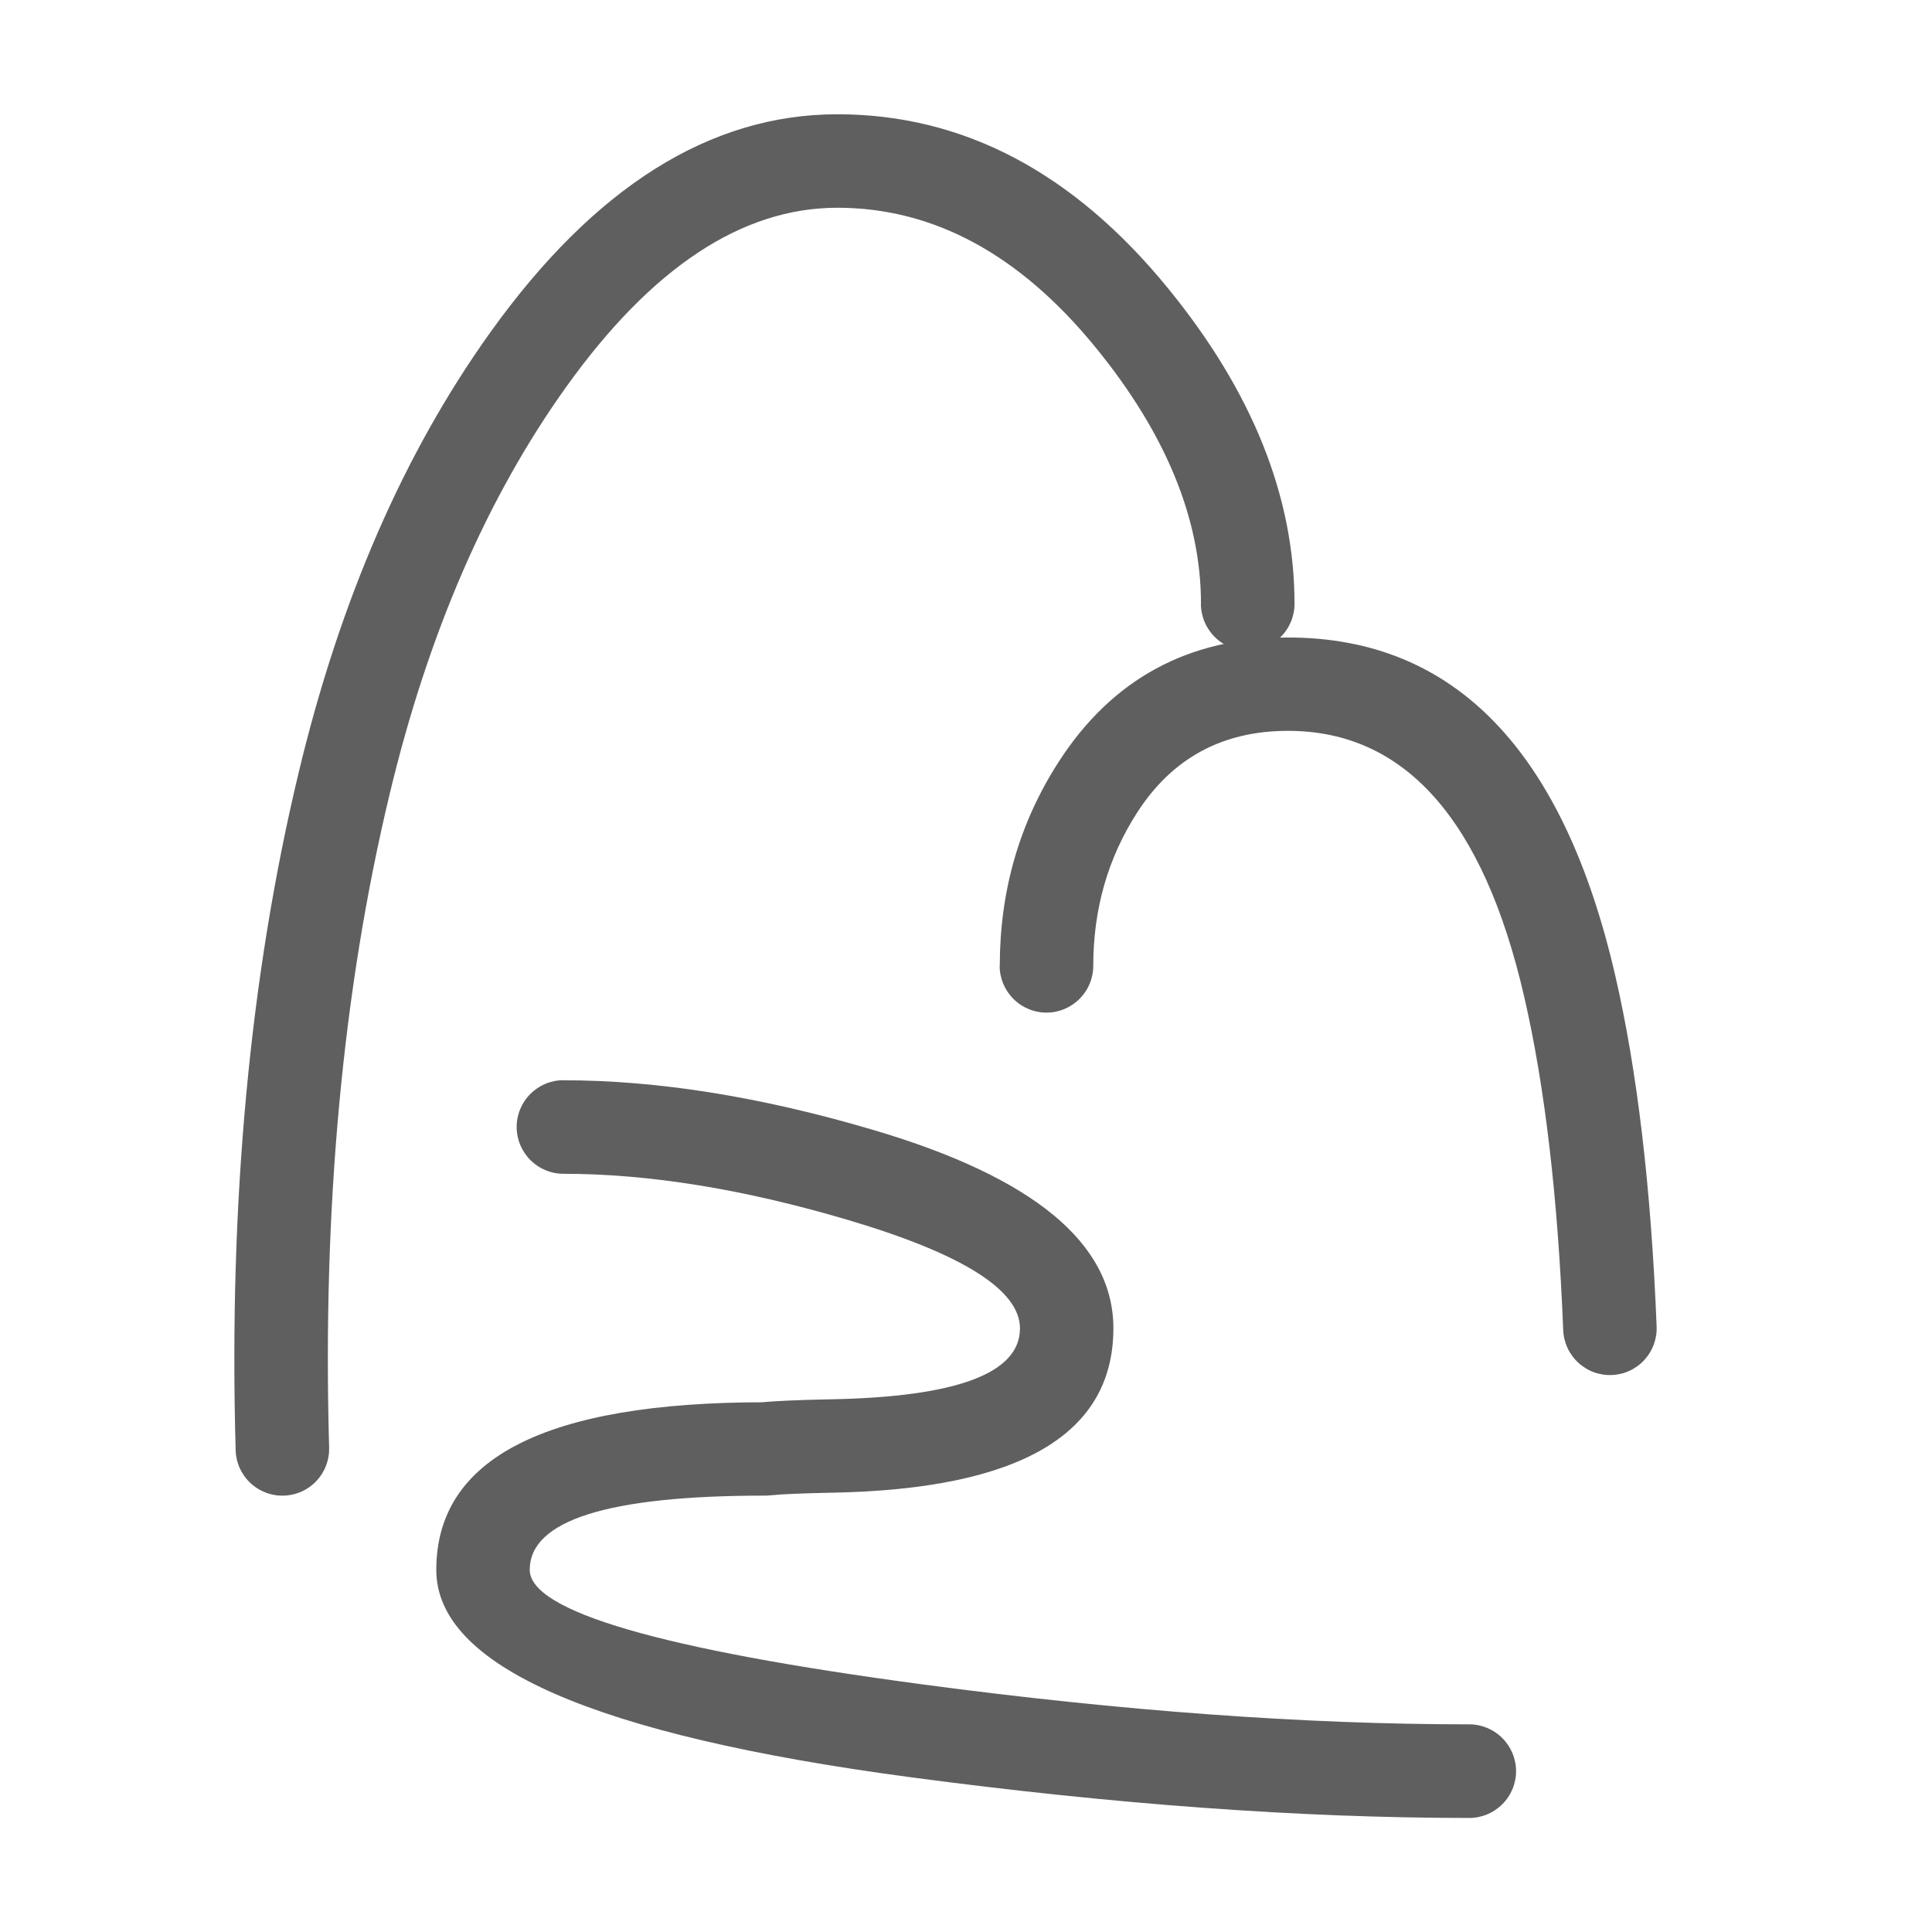 <svg xmlns="http://www.w3.org/2000/svg" xmlns:xlink="http://www.w3.org/1999/xlink" width="62" height="62" viewBox="0 0 62 62" fill="none"><g opacity="1"  transform="translate(0 0)  rotate(0)"><mask id="bg-mask-0" fill="white"><use transform="translate(0 0)  rotate(0)" xlink:href="#path_0"></use></mask><g mask="url(#bg-mask-0)" ><path  id="路径 1" style="fill:#5F5F5F; opacity:1;" d="M18.08,34.667M18.08,34.667c3.036,0 6.354,0.532 9.955,1.597c5.13,1.516 7.695,3.637 7.695,6.363c0,3.402 -3.003,5.16 -9.008,5.275c-0.987,0.019 -1.661,0.048 -2.023,0.086c-0.053,0.006 -0.106,0.008 -0.159,0.008c0.106,-0.003 0.053,0 0,0c-5.027,0 -7.54,0.793 -7.54,2.38c0,1.331 4.202,2.557 12.607,3.678c6.408,0.855 12.256,1.282 17.543,1.282c0.049,0 0.098,0.002 0.147,0.007c0.049,0.005 0.097,0.012 0.146,0.022c0.048,0.01 0.096,0.021 0.143,0.036c0.047,0.014 0.093,0.031 0.139,0.05c0.045,0.019 0.09,0.04 0.133,0.063c0.043,0.023 0.085,0.048 0.126,0.076c0.041,0.027 0.08,0.057 0.118,0.088c0.038,0.031 0.074,0.064 0.109,0.099c0.035,0.035 0.068,0.071 0.099,0.109c0.031,0.038 0.06,0.077 0.088,0.118c0.027,0.041 0.052,0.083 0.076,0.126c0.023,0.043 0.044,0.088 0.063,0.133c0.019,0.045 0.035,0.092 0.05,0.139c0.014,0.047 0.026,0.095 0.036,0.143c0.01,0.048 0.017,0.097 0.022,0.146c0.005,0.049 0.007,0.098 0.007,0.147c0,0.049 -0.002,0.098 -0.007,0.147c-0.005,0.049 -0.012,0.097 -0.022,0.146c-0.01,0.048 -0.022,0.096 -0.036,0.143c-0.014,0.047 -0.031,0.093 -0.05,0.139c-0.019,0.045 -0.04,0.09 -0.063,0.133c-0.023,0.043 -0.048,0.085 -0.076,0.126c-0.027,0.041 -0.057,0.08 -0.088,0.118c-0.031,0.038 -0.064,0.074 -0.099,0.109c-0.035,0.035 -0.071,0.068 -0.109,0.099c-0.038,0.031 -0.077,0.06 -0.118,0.088c-0.041,0.027 -0.083,0.052 -0.126,0.076c-0.043,0.023 -0.088,0.044 -0.133,0.063c-0.045,0.019 -0.092,0.035 -0.139,0.05c-0.047,0.014 -0.095,0.026 -0.143,0.036c-0.048,0.01 -0.097,0.017 -0.146,0.022c-0.049,0.005 -0.098,0.007 -0.147,0.007c-5.42,-0 -11.4,-0.436 -17.939,-1.308c-10.14,-1.352 -15.21,-3.57 -15.21,-6.652c0,-3.587 3.513,-5.38 10.54,-5.38v1.5v-1.5v1.5l-0.159,-1.492c0.449,-0.048 1.21,-0.082 2.284,-0.103c4.044,-0.077 6.066,-0.836 6.066,-2.276c0,-1.232 -1.848,-2.394 -5.545,-3.487c-3.324,-0.982 -6.358,-1.474 -9.105,-1.474c-0.049,0 -0.098,-0.002 -0.147,-0.007c-0.049,-0.005 -0.097,-0.012 -0.146,-0.022c-0.048,-0.01 -0.096,-0.021 -0.143,-0.036c-0.047,-0.014 -0.093,-0.031 -0.139,-0.05c-0.045,-0.019 -0.09,-0.04 -0.133,-0.063c-0.043,-0.023 -0.085,-0.048 -0.126,-0.076c-0.041,-0.027 -0.08,-0.056 -0.118,-0.088c-0.038,-0.031 -0.074,-0.064 -0.109,-0.099c-0.035,-0.035 -0.068,-0.071 -0.099,-0.109c-0.031,-0.038 -0.06,-0.077 -0.088,-0.118c-0.027,-0.041 -0.052,-0.083 -0.076,-0.126c-0.023,-0.043 -0.044,-0.088 -0.063,-0.133c-0.019,-0.045 -0.035,-0.092 -0.05,-0.139c-0.014,-0.047 -0.026,-0.095 -0.036,-0.143c-0.01,-0.048 -0.017,-0.097 -0.022,-0.146c-0.005,-0.049 -0.007,-0.098 -0.007,-0.147c0,-0.049 0.002,-0.098 0.007,-0.147c0.005,-0.049 0.012,-0.097 0.022,-0.146c0.01,-0.048 0.022,-0.096 0.036,-0.143c0.014,-0.047 0.031,-0.093 0.05,-0.139c0.019,-0.045 0.04,-0.09 0.063,-0.133c0.023,-0.043 0.048,-0.085 0.076,-0.126c0.027,-0.041 0.057,-0.08 0.088,-0.118c0.031,-0.038 0.064,-0.074 0.099,-0.109c0.035,-0.035 0.071,-0.068 0.109,-0.099c0.038,-0.031 0.077,-0.06 0.118,-0.088c0.041,-0.027 0.083,-0.052 0.126,-0.076c0.043,-0.023 0.088,-0.044 0.133,-0.063c0.045,-0.019 0.092,-0.035 0.139,-0.05c0.047,-0.014 0.095,-0.026 0.143,-0.036c0.048,-0.01 0.097,-0.017 0.146,-0.022c0.049,-0.005 0.098,-0.007 0.147,-0.007z"></path><path  id="路径 2" style="fill:#5F5F5F; opacity:1;" d="M38.541,19.377M38.541,19.377c0,-2.721 -1.126,-5.462 -3.378,-8.223c-2.44,-2.991 -5.204,-4.487 -8.291,-4.487c-3.057,0 -5.956,1.915 -8.698,5.744c-2.545,3.555 -4.436,7.916 -5.673,13.085c-1.509,6.297 -2.155,13.283 -1.939,20.959v-0c0.001,0.049 0,0.098 -0.003,0.147c-0.003,0.049 -0.009,0.098 -0.018,0.146c-0.008,0.048 -0.019,0.096 -0.032,0.144c-0.013,0.047 -0.028,0.094 -0.046,0.14c-0.017,0.046 -0.037,0.091 -0.059,0.135c-0.022,0.044 -0.046,0.087 -0.072,0.128c-0.026,0.042 -0.054,0.082 -0.084,0.121c-0.03,0.039 -0.062,0.076 -0.096,0.112c-0.034,0.036 -0.069,0.07 -0.106,0.102c-0.037,0.032 -0.076,0.063 -0.116,0.091c-0.04,0.028 -0.081,0.055 -0.124,0.079c-0.043,0.024 -0.086,0.047 -0.131,0.067c-0.045,0.02 -0.091,0.038 -0.137,0.053c-0.047,0.016 -0.094,0.029 -0.142,0.04c-0.048,0.011 -0.096,0.019 -0.145,0.026c-0.049,0.006 -0.098,0.01 -0.147,0.011c-0.049,0.001 -0.098,0 -0.147,-0.003c-0.049,-0.003 -0.098,-0.009 -0.146,-0.018c-0.048,-0.008 -0.096,-0.019 -0.144,-0.032c-0.047,-0.013 -0.094,-0.028 -0.14,-0.046c-0.046,-0.018 -0.091,-0.037 -0.135,-0.059c-0.044,-0.022 -0.087,-0.046 -0.128,-0.072c-0.042,-0.026 -0.082,-0.054 -0.121,-0.084c-0.039,-0.03 -0.076,-0.062 -0.112,-0.096c-0.036,-0.034 -0.07,-0.069 -0.102,-0.106c-0.032,-0.037 -0.063,-0.076 -0.091,-0.116c-0.028,-0.04 -0.055,-0.081 -0.079,-0.124c-0.024,-0.043 -0.047,-0.086 -0.067,-0.131c-0.02,-0.045 -0.038,-0.091 -0.053,-0.137c-0.016,-0.047 -0.029,-0.094 -0.04,-0.142c-0.011,-0.048 -0.019,-0.096 -0.026,-0.145c-0.006,-0.049 -0.01,-0.098 -0.011,-0.147v-0c-0.223,-7.94 0.45,-15.188 2.021,-21.741c1.328,-5.549 3.379,-10.26 6.152,-14.133c3.34,-4.665 7.052,-6.998 11.137,-6.998c4.037,0 7.576,1.864 10.616,5.591c2.703,3.313 4.054,6.686 4.054,10.119c0,0.049 -0.002,0.098 -0.007,0.147c-0.005,0.049 -0.012,0.097 -0.022,0.146c-0.01,0.048 -0.022,0.096 -0.036,0.143c-0.014,0.047 -0.031,0.093 -0.05,0.139c-0.019,0.045 -0.04,0.09 -0.063,0.133c-0.023,0.043 -0.048,0.085 -0.076,0.126c-0.027,0.041 -0.057,0.08 -0.088,0.118c-0.031,0.038 -0.064,0.074 -0.099,0.109c-0.035,0.035 -0.071,0.068 -0.109,0.099c-0.038,0.031 -0.077,0.06 -0.118,0.088c-0.041,0.027 -0.083,0.053 -0.126,0.076c-0.043,0.023 -0.088,0.044 -0.133,0.063c-0.045,0.019 -0.092,0.035 -0.139,0.05c-0.047,0.014 -0.095,0.026 -0.143,0.036c-0.048,0.01 -0.097,0.017 -0.146,0.022c-0.049,0.005 -0.098,0.007 -0.147,0.007c-0.049,0 -0.098,-0.002 -0.147,-0.007c-0.049,-0.005 -0.097,-0.012 -0.146,-0.022c-0.048,-0.01 -0.096,-0.021 -0.143,-0.036c-0.047,-0.014 -0.093,-0.031 -0.139,-0.05c-0.045,-0.019 -0.09,-0.04 -0.133,-0.063c-0.043,-0.023 -0.085,-0.048 -0.126,-0.076c-0.041,-0.027 -0.08,-0.056 -0.118,-0.088c-0.038,-0.031 -0.074,-0.064 -0.109,-0.099c-0.035,-0.035 -0.068,-0.071 -0.099,-0.109c-0.031,-0.038 -0.06,-0.077 -0.088,-0.118c-0.027,-0.041 -0.052,-0.083 -0.076,-0.126c-0.023,-0.043 -0.044,-0.088 -0.063,-0.133c-0.019,-0.045 -0.035,-0.092 -0.05,-0.139c-0.014,-0.047 -0.026,-0.095 -0.036,-0.143c-0.01,-0.048 -0.017,-0.097 -0.022,-0.146c-0.005,-0.049 -0.007,-0.098 -0.007,-0.147z"></path><path  id="路径 3" style="fill:#5F5F5F; opacity:1;" d="M32.084,30.998M32.084,30.998c0,-2.409 0.629,-4.59 1.886,-6.543c1.715,-2.664 4.17,-3.997 7.364,-3.997c5.334,0 8.835,3.618 10.502,10.853c0.708,3.064 1.15,6.816 1.327,11.257v0c0.002,0.049 0.001,0.098 -0.001,0.147c-0.003,0.049 -0.008,0.098 -0.016,0.146c-0.008,0.049 -0.018,0.097 -0.03,0.144c-0.012,0.048 -0.027,0.094 -0.044,0.141c-0.017,0.046 -0.036,0.091 -0.058,0.136c-0.021,0.044 -0.045,0.087 -0.071,0.129c-0.026,0.042 -0.053,0.083 -0.083,0.122c-0.03,0.039 -0.061,0.077 -0.094,0.113c-0.033,0.036 -0.068,0.07 -0.105,0.103c-0.037,0.033 -0.075,0.063 -0.115,0.092c-0.04,0.029 -0.081,0.056 -0.123,0.081c-0.042,0.025 -0.086,0.048 -0.13,0.068c-0.045,0.021 -0.09,0.039 -0.137,0.055c-0.046,0.016 -0.093,0.03 -0.141,0.041c-0.048,0.011 -0.096,0.021 -0.145,0.027c-0.049,0.007 -0.098,0.011 -0.147,0.013c-0.049,0.002 -0.098,0.001 -0.147,-0.001c-0.049,-0.003 -0.098,-0.008 -0.146,-0.016c-0.049,-0.008 -0.097,-0.018 -0.144,-0.03c-0.048,-0.012 -0.094,-0.027 -0.141,-0.044c-0.046,-0.017 -0.091,-0.036 -0.135,-0.058c-0.044,-0.021 -0.087,-0.045 -0.129,-0.071c-0.042,-0.026 -0.082,-0.053 -0.122,-0.083c-0.039,-0.03 -0.077,-0.061 -0.113,-0.095c-0.036,-0.033 -0.07,-0.068 -0.103,-0.105c-0.033,-0.037 -0.063,-0.075 -0.092,-0.115c-0.029,-0.04 -0.056,-0.081 -0.081,-0.123c-0.025,-0.042 -0.048,-0.086 -0.068,-0.131c-0.021,-0.045 -0.039,-0.09 -0.055,-0.137c-0.016,-0.046 -0.03,-0.093 -0.042,-0.141c-0.011,-0.048 -0.021,-0.096 -0.027,-0.145c-0.007,-0.049 -0.011,-0.097 -0.013,-0.147v0c-0.17,-4.253 -0.587,-7.821 -1.253,-10.703c-1.31,-5.685 -3.836,-8.527 -7.578,-8.527c-2.103,0 -3.716,0.874 -4.841,2.621c-0.939,1.459 -1.409,3.099 -1.409,4.919c0,0.049 -0.002,0.098 -0.007,0.147c-0.005,0.049 -0.012,0.097 -0.022,0.146c-0.01,0.048 -0.022,0.096 -0.036,0.143c-0.014,0.047 -0.031,0.093 -0.05,0.139c-0.019,0.045 -0.04,0.09 -0.063,0.133c-0.023,0.043 -0.048,0.085 -0.076,0.126c-0.027,0.041 -0.057,0.08 -0.088,0.118c-0.031,0.038 -0.064,0.074 -0.099,0.109c-0.035,0.035 -0.071,0.068 -0.109,0.099c-0.038,0.031 -0.077,0.06 -0.118,0.088c-0.041,0.027 -0.083,0.052 -0.126,0.076c-0.043,0.023 -0.088,0.044 -0.133,0.063c-0.045,0.019 -0.092,0.035 -0.139,0.05c-0.047,0.014 -0.095,0.026 -0.143,0.036c-0.048,0.01 -0.097,0.017 -0.146,0.022c-0.049,0.005 -0.098,0.007 -0.147,0.007c-0.049,0 -0.098,-0.002 -0.147,-0.007c-0.049,-0.005 -0.097,-0.012 -0.146,-0.022c-0.048,-0.01 -0.096,-0.021 -0.143,-0.036c-0.047,-0.014 -0.093,-0.031 -0.139,-0.05c-0.045,-0.019 -0.09,-0.04 -0.133,-0.063c-0.043,-0.023 -0.085,-0.048 -0.126,-0.076c-0.041,-0.027 -0.08,-0.057 -0.118,-0.088c-0.038,-0.031 -0.074,-0.064 -0.109,-0.099c-0.035,-0.035 -0.068,-0.071 -0.099,-0.109c-0.031,-0.038 -0.06,-0.077 -0.088,-0.118c-0.027,-0.041 -0.053,-0.083 -0.076,-0.126c-0.023,-0.043 -0.044,-0.088 -0.063,-0.133c-0.019,-0.045 -0.035,-0.092 -0.05,-0.139c-0.014,-0.047 -0.026,-0.095 -0.036,-0.143c-0.01,-0.048 -0.017,-0.097 -0.022,-0.146c-0.005,-0.049 -0.007,-0.098 -0.007,-0.147z"></path></g></g><defs><rect id="path_0" x="0" y="0" width="62" height="62" /></defs></svg>